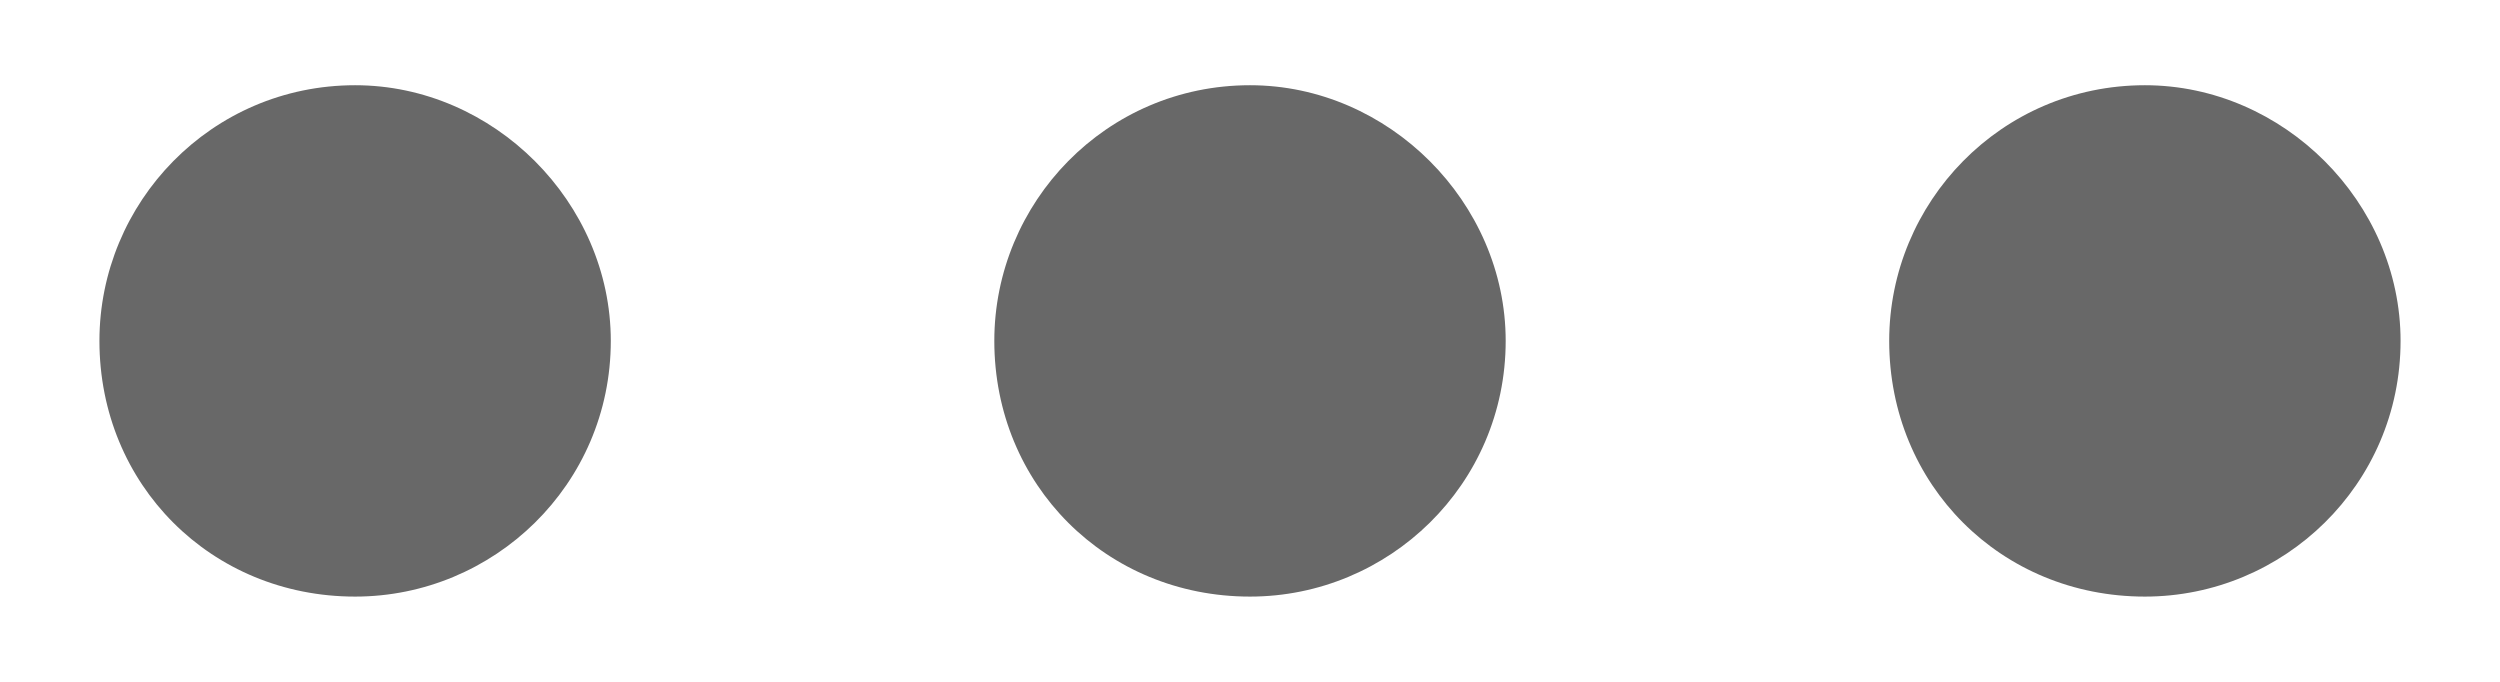<svg width="22" height="6" viewBox="0 0 22 6" fill="none" xmlns="http://www.w3.org/2000/svg">
<path d="M13.25 3C13.25 1.781 12.219 0.75 11 0.75C9.734 0.75 8.75 1.781 8.75 3C8.75 4.266 9.734 5.25 11 5.25C12.219 5.25 13.25 4.266 13.25 3ZM18.875 0.75C17.609 0.75 16.625 1.781 16.625 3C16.625 4.266 17.609 5.25 18.875 5.25C20.094 5.25 21.125 4.266 21.125 3C21.125 1.781 20.094 0.75 18.875 0.75ZM3.125 0.75C1.859 0.75 0.875 1.781 0.875 3C0.875 4.266 1.859 5.25 3.125 5.25C4.344 5.25 5.375 4.266 5.375 3C5.375 1.781 4.344 0.75 3.125 0.75Z" fill="#686868"/>
</svg>
